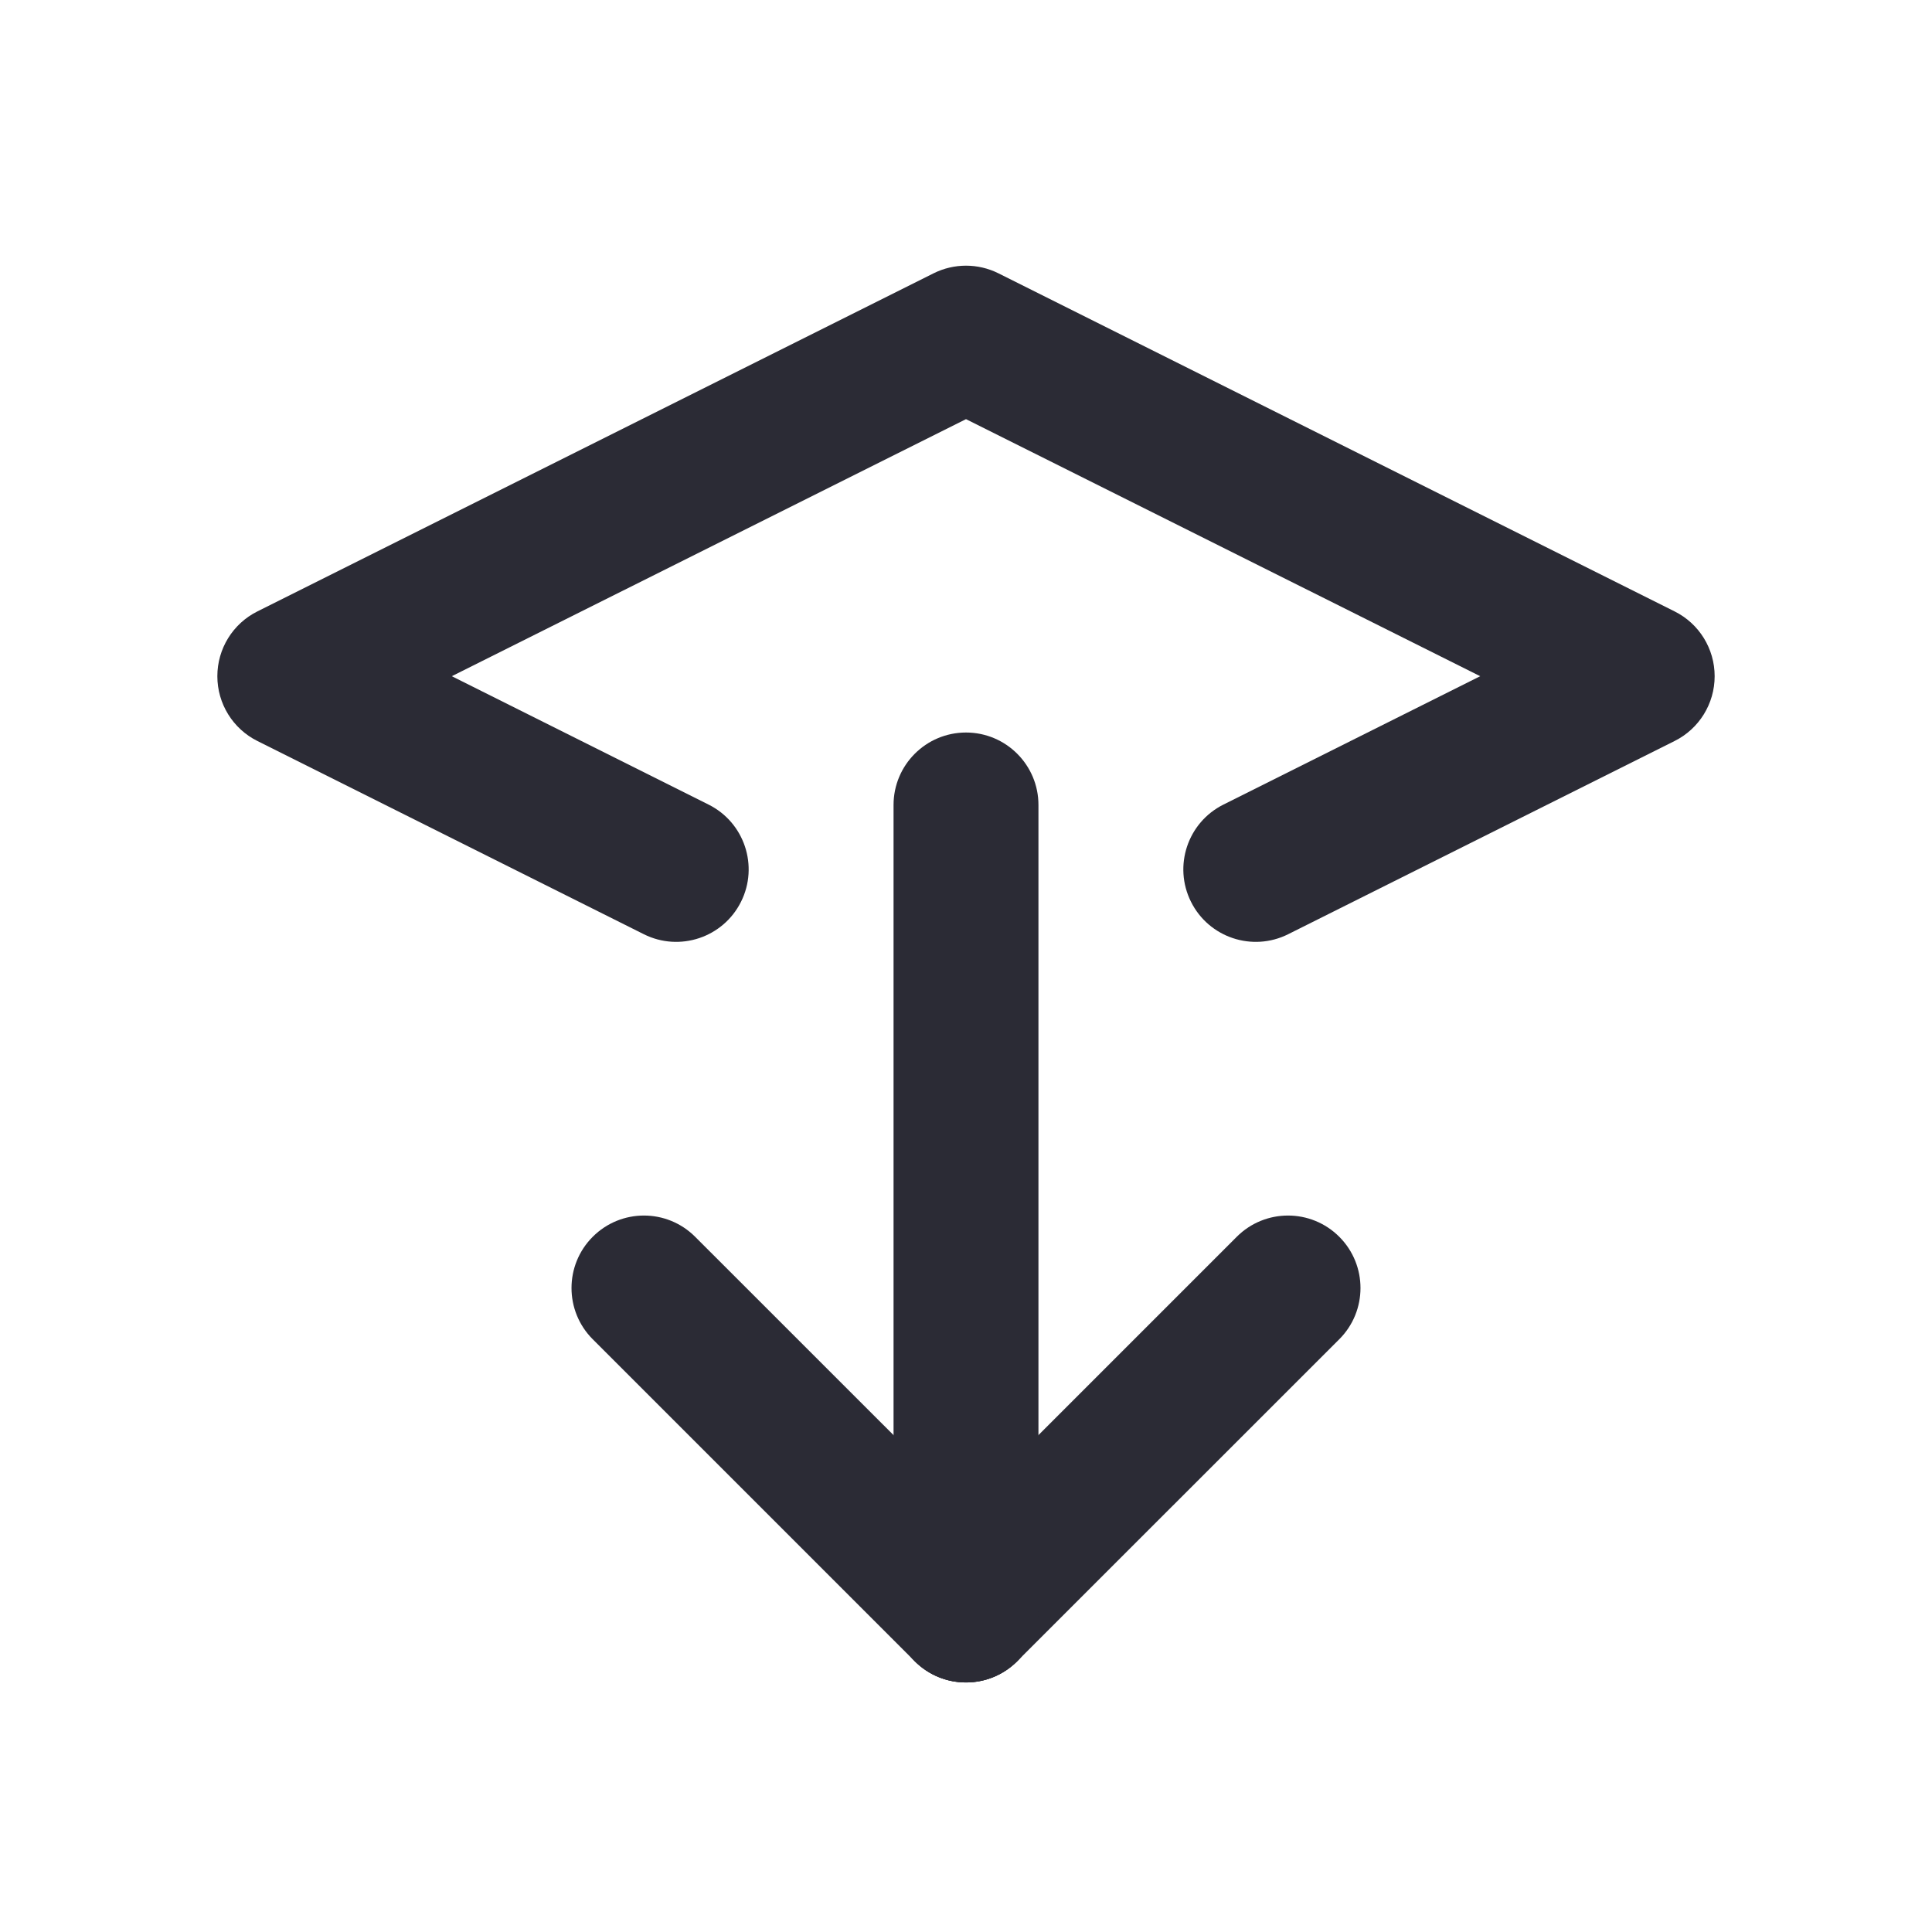<svg width="20" height="20" viewBox="0 0 20 20" fill="none" xmlns="http://www.w3.org/2000/svg">
<path fill-rule="evenodd" clip-rule="evenodd" d="M7.671 9.335C7.856 8.965 7.706 8.514 7.335 8.329L4.677 7L10 4.339L15.323 7L12.665 8.329C12.294 8.514 12.144 8.965 12.329 9.335C12.514 9.706 12.965 9.856 13.335 9.671L17.335 7.671C17.59 7.544 17.75 7.284 17.75 7C17.75 6.716 17.59 6.456 17.335 6.329L10.335 2.829C10.124 2.724 9.876 2.724 9.665 2.829L2.665 6.329C2.41 6.456 2.25 6.716 2.25 7C2.25 7.284 2.41 7.544 2.665 7.671L6.665 9.671C7.035 9.856 7.486 9.706 7.671 9.335Z" fill="#2B2B35"/>
<path fill-rule="evenodd" clip-rule="evenodd" d="M10 17.416C10.414 17.416 10.75 17.081 10.75 16.666V8.333C10.75 7.919 10.414 7.583 10 7.583C9.586 7.583 9.25 7.919 9.25 8.333V16.666C9.25 17.081 9.586 17.416 10 17.416Z" fill="#2B2B35"/>
<path fill-rule="evenodd" clip-rule="evenodd" d="M9.47 17.197C9.763 17.49 10.237 17.49 10.53 17.197L13.864 13.864C14.157 13.571 14.157 13.096 13.864 12.803C13.571 12.51 13.096 12.51 12.803 12.803L9.47 16.136C9.177 16.429 9.177 16.904 9.47 17.197Z" fill="#2B2B35"/>
<path fill-rule="evenodd" clip-rule="evenodd" d="M10.53 17.197C10.823 16.904 10.823 16.429 10.53 16.136L7.196 12.803C6.903 12.51 6.429 12.51 6.136 12.803C5.843 13.096 5.843 13.571 6.136 13.864L9.469 17.197C9.762 17.49 10.237 17.49 10.53 17.197Z" fill="#2B2B35"/>
</svg>
